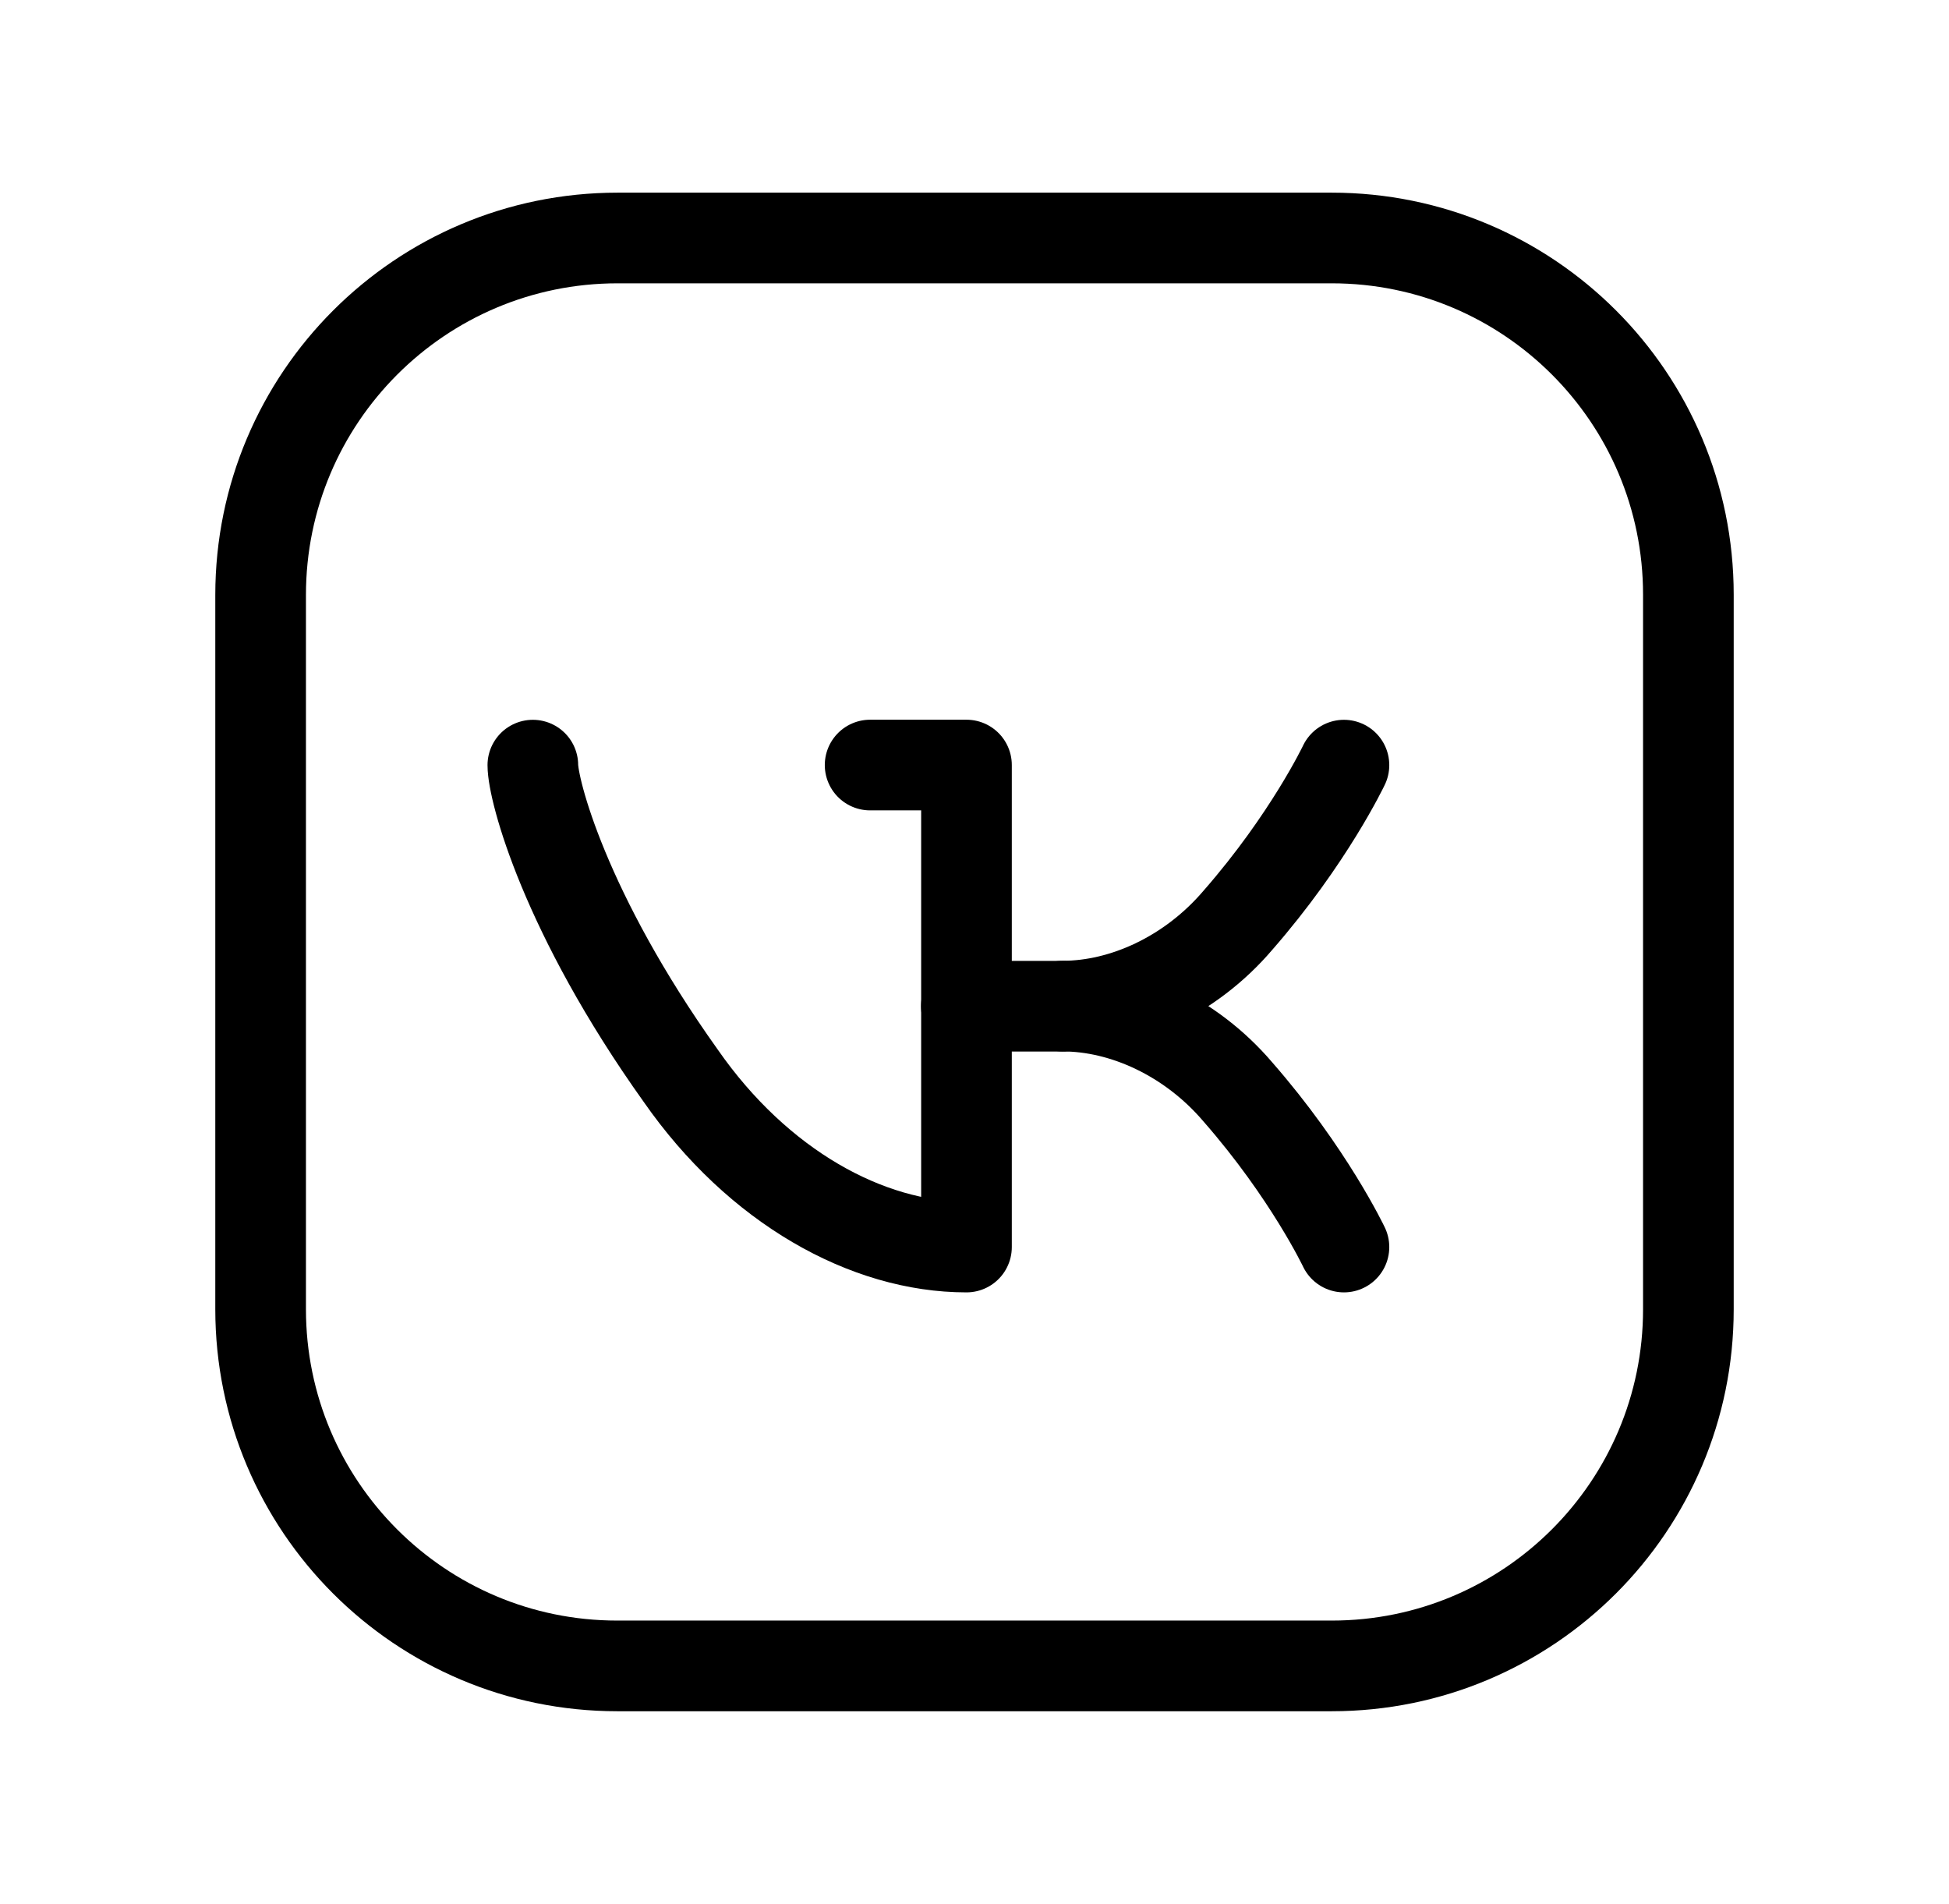 <svg width="43" height="42" viewBox="0 0 43 42" fill="none" xmlns="http://www.w3.org/2000/svg">
<path fill-rule="evenodd" clip-rule="evenodd" d="M13.625 5.25H29.382C33.727 5.25 37.25 8.773 37.25 13.118V28.884C37.25 33.227 33.727 36.75 29.382 36.75H13.618C9.273 36.75 5.75 33.227 5.75 28.882V13.125C5.75 8.776 9.276 5.25 13.625 5.25V5.25Z" stroke="black" stroke-width="2" stroke-linecap="round" stroke-linejoin="round" fill="none"/>
<path d="M19.197 16.877H21.323V27.51H21.32C19.131 27.51 16.724 26.18 15.018 23.73C12.456 20.139 11.756 17.425 11.756 16.879" stroke="black" stroke-width="2" stroke-linecap="round" stroke-linejoin="round" fill="none"/>
<path d="M29.651 27.51C29.651 27.51 28.878 25.879 27.308 24.085C26.262 22.859 24.788 22.195 23.448 22.195C24.788 22.195 26.262 21.53 27.308 20.305C28.878 18.51 29.651 16.879 29.651 16.879" stroke="black" stroke-width="2" stroke-linecap="round" stroke-linejoin="round" fill="none"/>
<path d="M23.448 22.197H21.32" stroke="black" stroke-width="2" stroke-linecap="round" stroke-linejoin="round" fill="none"/>
</svg>
